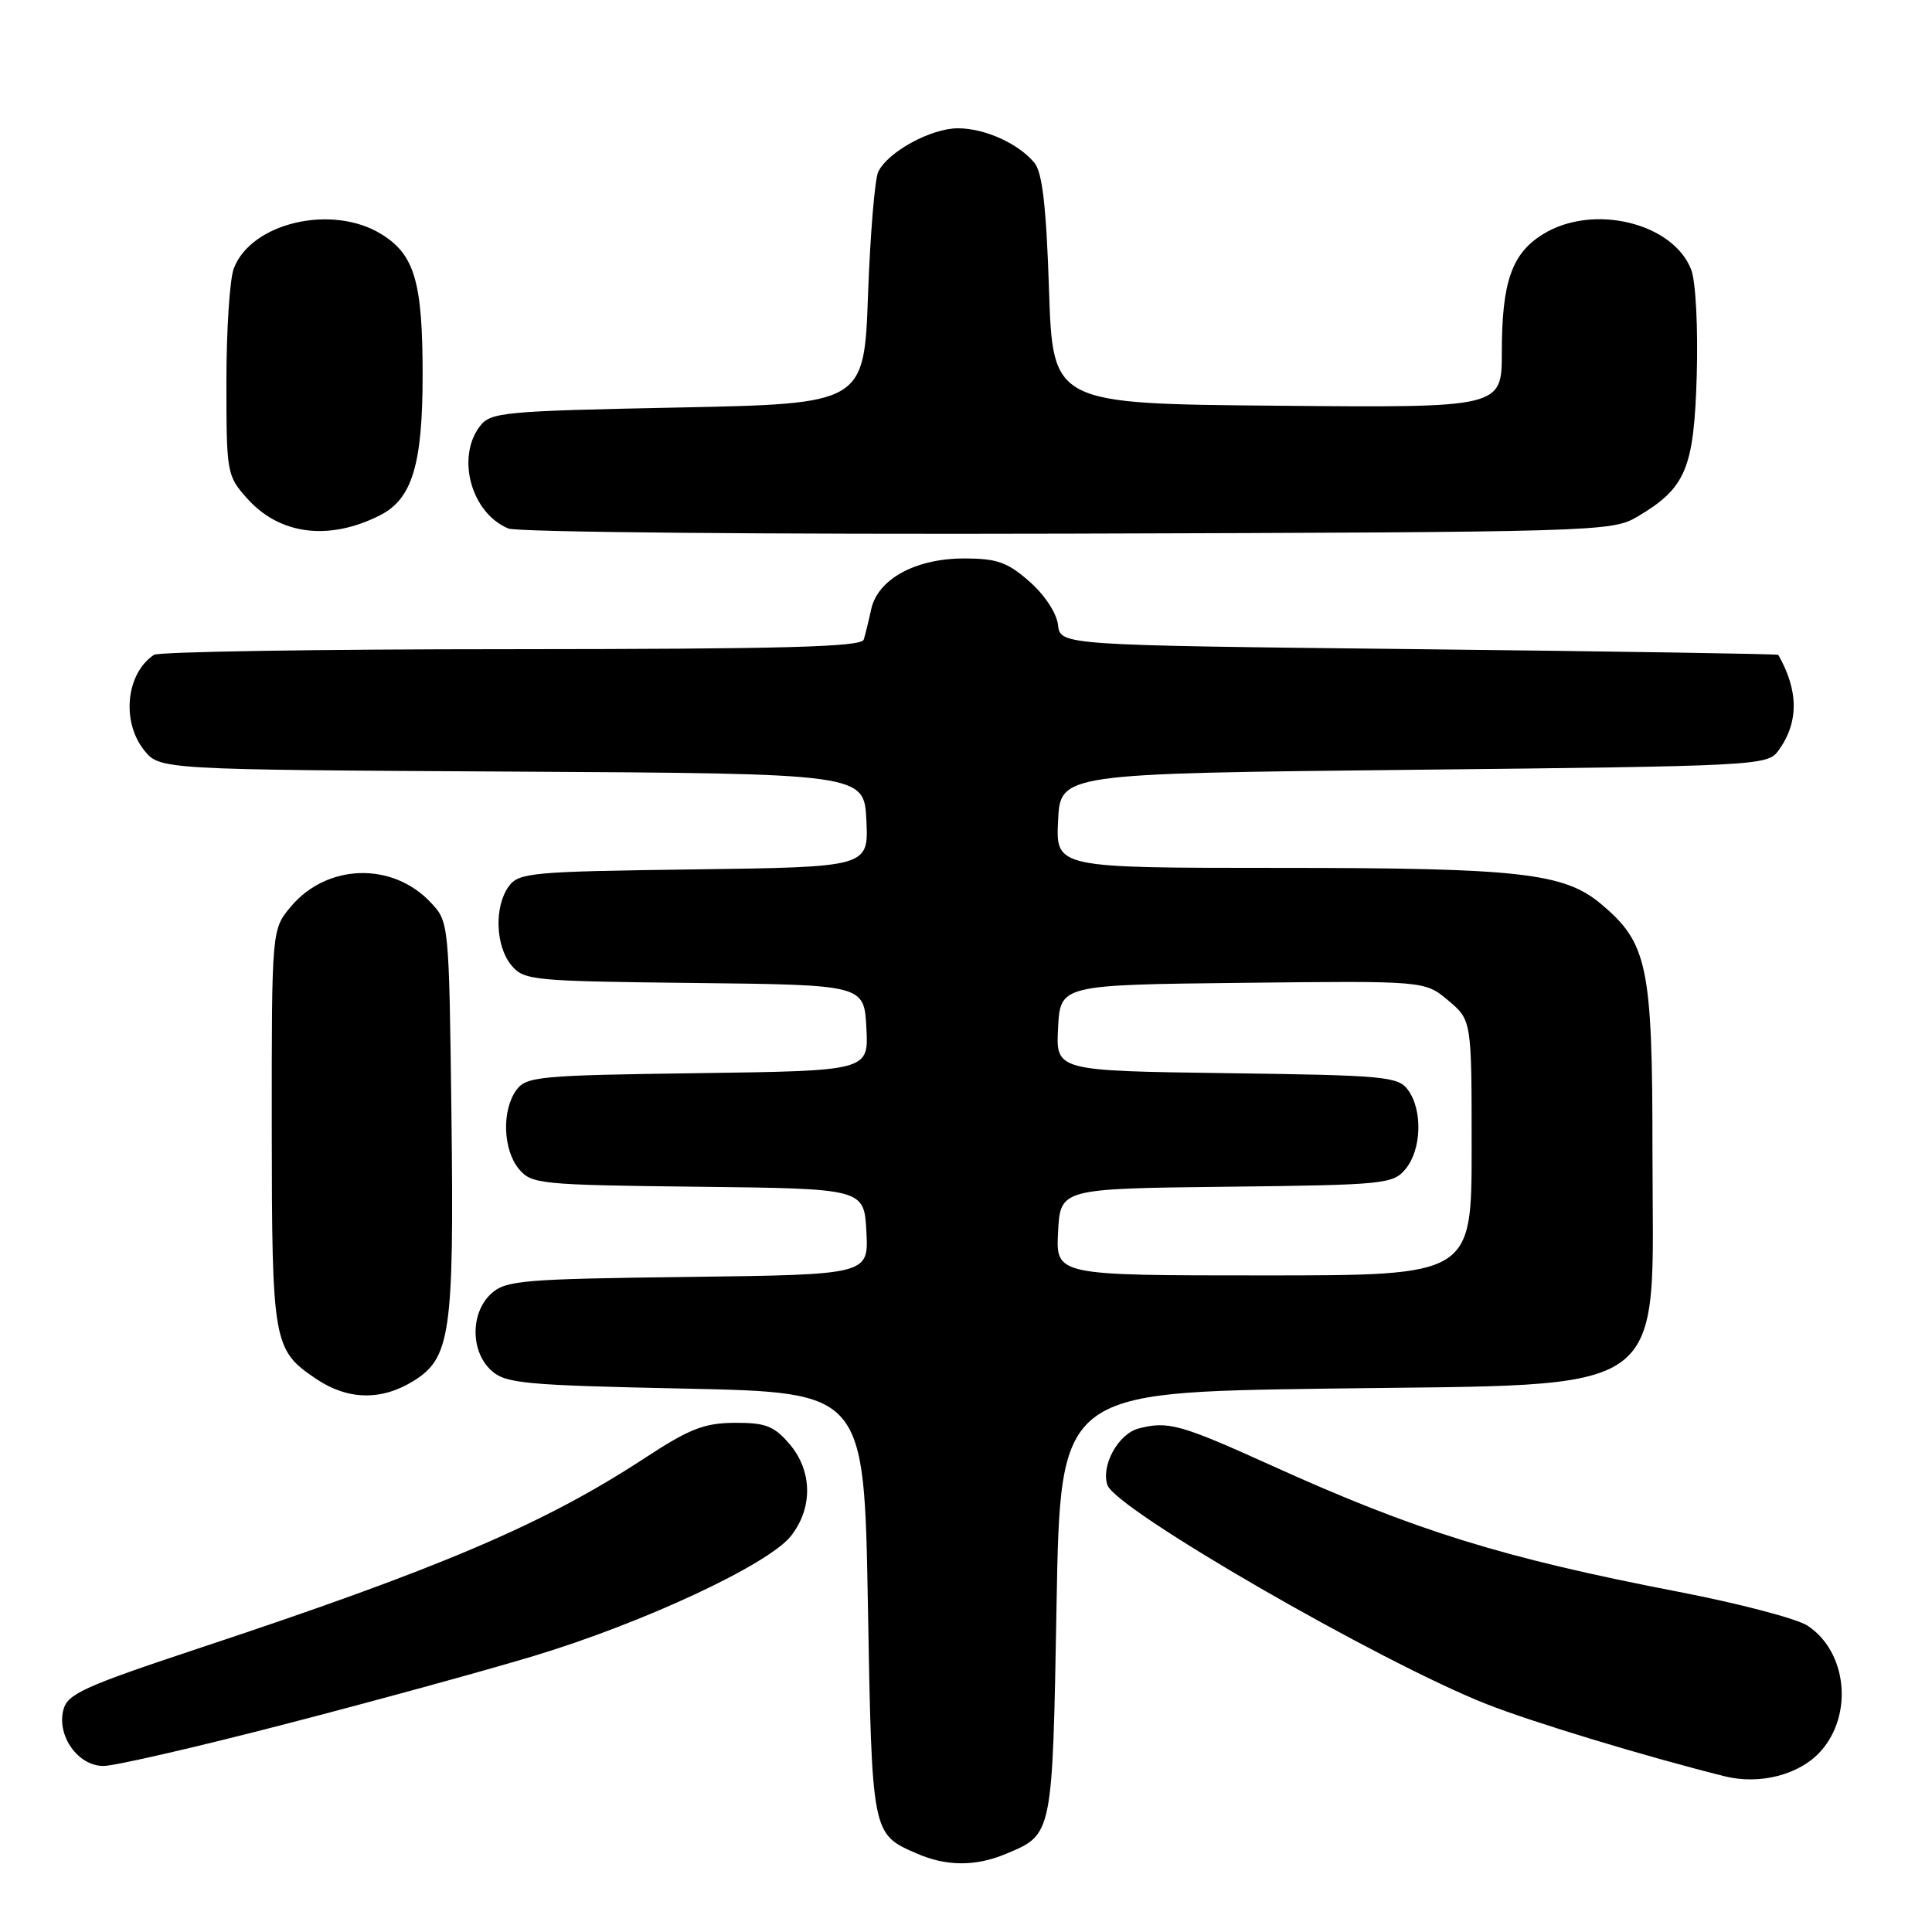 <?xml version="1.0" encoding="UTF-8" standalone="no"?>
<!DOCTYPE svg PUBLIC "-//W3C//DTD SVG 1.1//EN" "http://www.w3.org/Graphics/SVG/1.1/DTD/svg11.dtd" >
<svg xmlns="http://www.w3.org/2000/svg" xmlns:xlink="http://www.w3.org/1999/xlink" version="1.1" viewBox="0 0 256 256">
 <g >
 <path fill="currentColor"
d=" M 133.28 245.65 C 139.51 243.05 139.45 243.35 140.00 212.60 C 140.50 184.50 140.50 184.50 175.68 184.00 C 222.30 183.34 218.97 185.76 218.96 152.50 C 218.96 128.01 218.32 124.97 212.17 119.80 C 207.25 115.66 201.39 115.00 169.40 115.00 C 139.90 115.00 139.90 115.00 140.20 108.75 C 140.50 102.50 140.50 102.50 187.33 102.00 C 232.71 101.52 234.21 101.44 235.62 99.50 C 238.36 95.76 238.36 91.56 235.63 86.77 C 235.56 86.65 214.12 86.31 188.00 86.02 C 140.50 85.50 140.50 85.50 140.19 82.80 C 140.01 81.24 138.42 78.82 136.40 77.05 C 133.48 74.48 132.11 74.00 127.72 74.00 C 121.30 74.01 116.32 76.73 115.44 80.72 C 115.11 82.25 114.66 84.06 114.45 84.75 C 114.15 85.73 103.92 86.00 67.78 86.02 C 42.33 86.02 21.00 86.36 20.40 86.77 C 16.73 89.22 16.06 95.53 19.06 99.36 C 21.13 101.98 21.13 101.98 67.81 102.24 C 114.50 102.50 114.50 102.50 114.80 108.70 C 115.09 114.89 115.09 114.89 91.96 115.20 C 70.42 115.48 68.74 115.63 67.42 117.44 C 65.47 120.11 65.64 125.34 67.75 127.89 C 69.42 129.91 70.48 130.01 92.00 130.25 C 114.50 130.50 114.50 130.50 114.80 136.20 C 115.10 141.89 115.10 141.89 92.47 142.20 C 71.41 142.48 69.74 142.64 68.42 144.44 C 66.47 147.11 66.64 152.34 68.75 154.89 C 70.42 156.90 71.49 157.01 92.50 157.25 C 114.50 157.50 114.50 157.50 114.80 163.20 C 115.10 168.90 115.10 168.90 91.15 169.20 C 69.25 169.47 67.03 169.66 65.10 171.40 C 62.32 173.93 62.32 179.07 65.10 181.60 C 67.01 183.32 69.41 183.55 90.85 184.00 C 114.50 184.50 114.50 184.50 115.00 212.60 C 115.54 243.20 115.51 243.00 121.50 245.61 C 125.40 247.31 129.28 247.33 133.28 245.65 Z  M 241.25 232.05 C 245.61 227.17 244.73 218.84 239.51 215.41 C 238.09 214.48 230.39 212.46 222.40 210.92 C 199.07 206.41 187.60 202.85 168.49 194.19 C 156.40 188.72 154.76 188.26 150.85 189.29 C 148.17 190.00 145.86 194.21 146.74 196.78 C 147.87 200.04 182.74 220.18 197.00 225.81 C 203.12 228.22 218.06 232.75 228.50 235.36 C 233.18 236.54 238.47 235.16 241.25 232.05 Z  M 37.62 228.50 C 49.30 225.48 64.18 221.40 70.68 219.44 C 85.22 215.06 101.83 207.31 104.81 203.52 C 107.74 199.79 107.65 194.87 104.59 191.31 C 102.55 188.94 101.42 188.51 97.34 188.53 C 93.30 188.56 91.34 189.33 85.50 193.16 C 72.11 201.93 58.49 207.75 26.25 218.44 C 11.05 223.49 8.92 224.46 8.39 226.59 C 7.52 230.05 10.36 234.00 13.71 234.00 C 15.18 234.00 25.94 231.53 37.62 228.50 Z  M 54.70 183.04 C 59.70 179.99 60.17 176.74 59.82 147.83 C 59.50 122.23 59.49 122.15 57.07 119.58 C 52.00 114.18 43.34 114.43 38.56 120.11 C 36.00 123.15 36.00 123.15 36.01 149.33 C 36.03 178.02 36.18 178.86 41.91 182.72 C 46.05 185.51 50.47 185.62 54.70 183.04 Z  M 50.33 68.29 C 54.61 66.14 56.00 61.57 56.00 49.68 C 56.00 37.37 54.94 33.74 50.54 31.03 C 44.03 27.00 33.28 29.50 30.98 35.57 C 30.44 36.98 30.00 43.72 30.00 50.55 C 30.00 62.70 30.06 63.04 32.76 66.06 C 37.06 70.87 43.58 71.70 50.33 68.29 Z  M 216.90 68.50 C 223.40 64.67 224.46 62.14 224.83 49.68 C 225.01 43.42 224.69 37.29 224.10 35.75 C 221.71 29.51 211.06 26.94 204.46 31.03 C 200.32 33.58 199.00 37.37 199.00 46.66 C 199.00 54.03 199.00 54.03 169.25 53.76 C 139.50 53.50 139.50 53.50 139.00 38.40 C 138.64 27.38 138.11 22.83 137.07 21.58 C 134.93 19.00 130.49 17.00 126.92 17.00 C 123.36 17.00 117.63 20.13 116.37 22.77 C 115.92 23.72 115.31 31.02 115.02 39.00 C 114.50 53.50 114.50 53.50 89.79 54.00 C 66.57 54.47 64.99 54.62 63.57 56.50 C 60.42 60.68 62.47 68.01 67.36 70.03 C 68.55 70.52 101.51 70.82 141.50 70.71 C 211.51 70.51 213.59 70.44 216.90 68.50 Z  M 140.20 163.25 C 140.50 157.50 140.50 157.50 162.50 157.25 C 183.51 157.01 184.58 156.90 186.25 154.89 C 188.36 152.34 188.53 147.11 186.58 144.44 C 185.26 142.64 183.59 142.48 162.53 142.20 C 139.90 141.89 139.90 141.89 140.20 136.20 C 140.50 130.50 140.50 130.50 164.65 130.23 C 188.80 129.96 188.80 129.96 191.90 132.57 C 195.00 135.18 195.00 135.18 195.00 152.09 C 195.00 169.00 195.00 169.00 167.45 169.00 C 139.90 169.00 139.90 169.00 140.20 163.25 Z "/>
</g>
</svg>